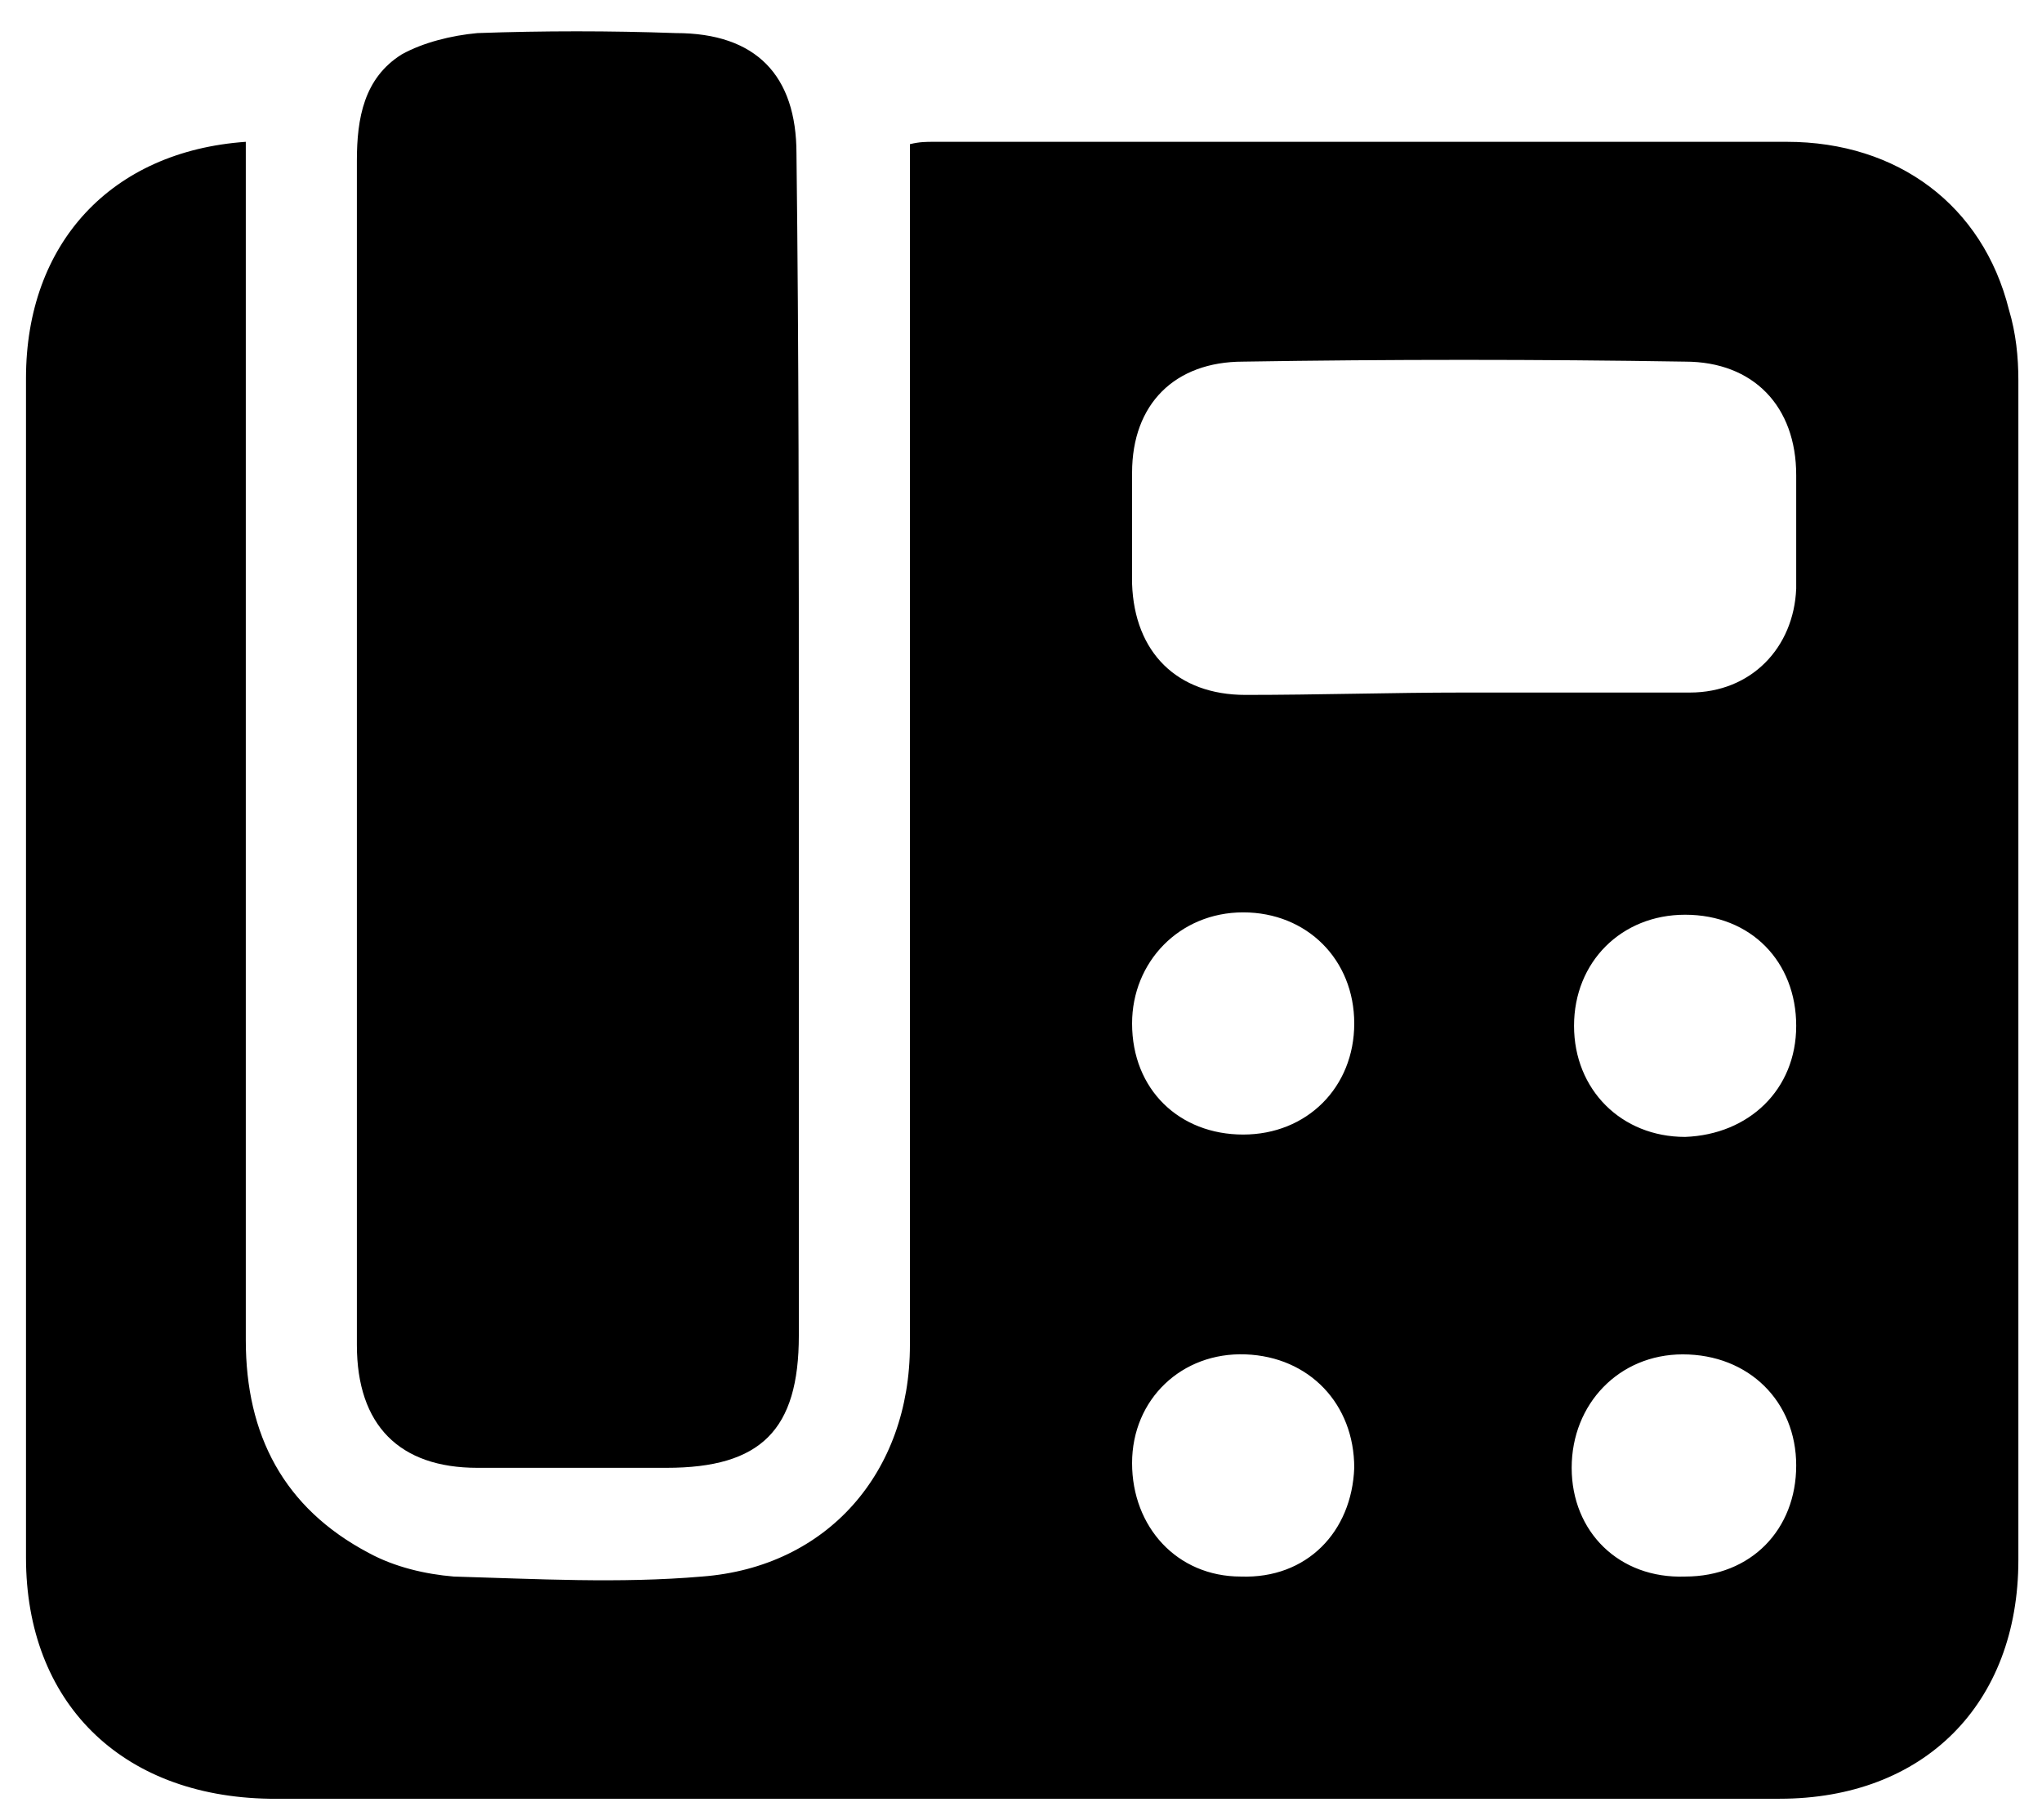 <?xml version="1.0" encoding="utf-8"?>
<!-- Generator: Adobe Illustrator 27.5.0, SVG Export Plug-In . SVG Version: 6.00 Build 0)  -->
<svg version="1.1" id="Capa_1" xmlns="http://www.w3.org/2000/svg" xmlns:xlink="http://www.w3.org/1999/xlink" x="0px" y="0px"
	 viewBox="0 0 86.4 77" style="enable-background:new 0 0 86.4 77;" xml:space="preserve">
<path d="M10.4,6c0,0.5,0,0.9,0,1.4c0,16.4,0,32.9,0,49.3c0,4,1.6,7.1,5.2,9c1.1,0.6,2.4,0.9,3.6,1c3.5,0.1,7,0.3,10.5,0
	c5.3-0.4,8.8-4.4,8.8-9.8c0-10.7,0-21.3,0-32c0-6.2,0-12.5,0-18.8C38.9,6,39.2,6,39.5,6c12,0,24,0,36.1,0c4.7,0,8.3,2.7,9.4,7.1
	c0.3,1,0.4,2,0.4,3c0,16.6,0,33.3,0,49.9c0,6.1-4,10.1-10.1,10.1c-21.3,0-42.6,0-63.9,0C5.1,76,1.1,72,1.1,65.9
	c0-16.6,0-33.3,0-49.9C1.1,10.3,4.7,6.4,10.4,6z M61.9,29.3C61.9,29.3,61.9,29.3,61.9,29.3c3.2,0,6.4,0,9.6,0c2.6,0,4.4-1.9,4.5-4.4
	c0-1.6,0-3.2,0-4.8c0-2.9-1.8-4.8-4.7-4.8c-6.2-0.1-12.5-0.1-18.7,0c-2.9,0-4.7,1.8-4.7,4.7c0,1.6,0,3.1,0,4.7
	c0.1,2.9,1.9,4.7,4.8,4.7C55.8,29.4,58.9,29.3,61.9,29.3z M52.6,48c2.7,0,4.7-2,4.7-4.7c0-2.7-2-4.7-4.7-4.7c-2.7,0-4.7,2.1-4.7,4.7
	C47.9,46.1,49.9,48,52.6,48z M76,43.4c0-2.7-1.9-4.7-4.7-4.7c-2.7,0-4.7,2-4.7,4.7c0,2.7,2,4.7,4.7,4.7C74,48,76,46.1,76,43.4z
	 M57.3,62.1c0-2.7-1.9-4.7-4.6-4.8c-2.7-0.1-4.8,1.9-4.8,4.6c0,2.7,1.9,4.8,4.6,4.8C55.3,66.8,57.2,64.8,57.3,62.1z M76,62
	c0-2.7-2-4.7-4.8-4.7c-2.7,0-4.7,2.1-4.7,4.8c0,2.7,2,4.7,4.8,4.6C74.1,66.7,76,64.7,76,62z"/>
<path d="M33.8,31.7c0,8.3,0,16.5,0,24.8c0,4-1.6,5.6-5.6,5.6c-2.7,0-5.3,0-8,0c-3.3,0-5.1-1.8-5.1-5.2c0-6,0-12.1,0-18.1
	c0-10.7,0-21.3,0-32c0-1.8,0.3-3.5,1.9-4.5c0.9-0.5,2.1-0.8,3.2-0.9c2.8-0.1,5.6-0.1,8.4,0c3.4,0,5.1,1.8,5.1,5.1
	C33.8,14.8,33.8,23.3,33.8,31.7z"/>
</svg>
